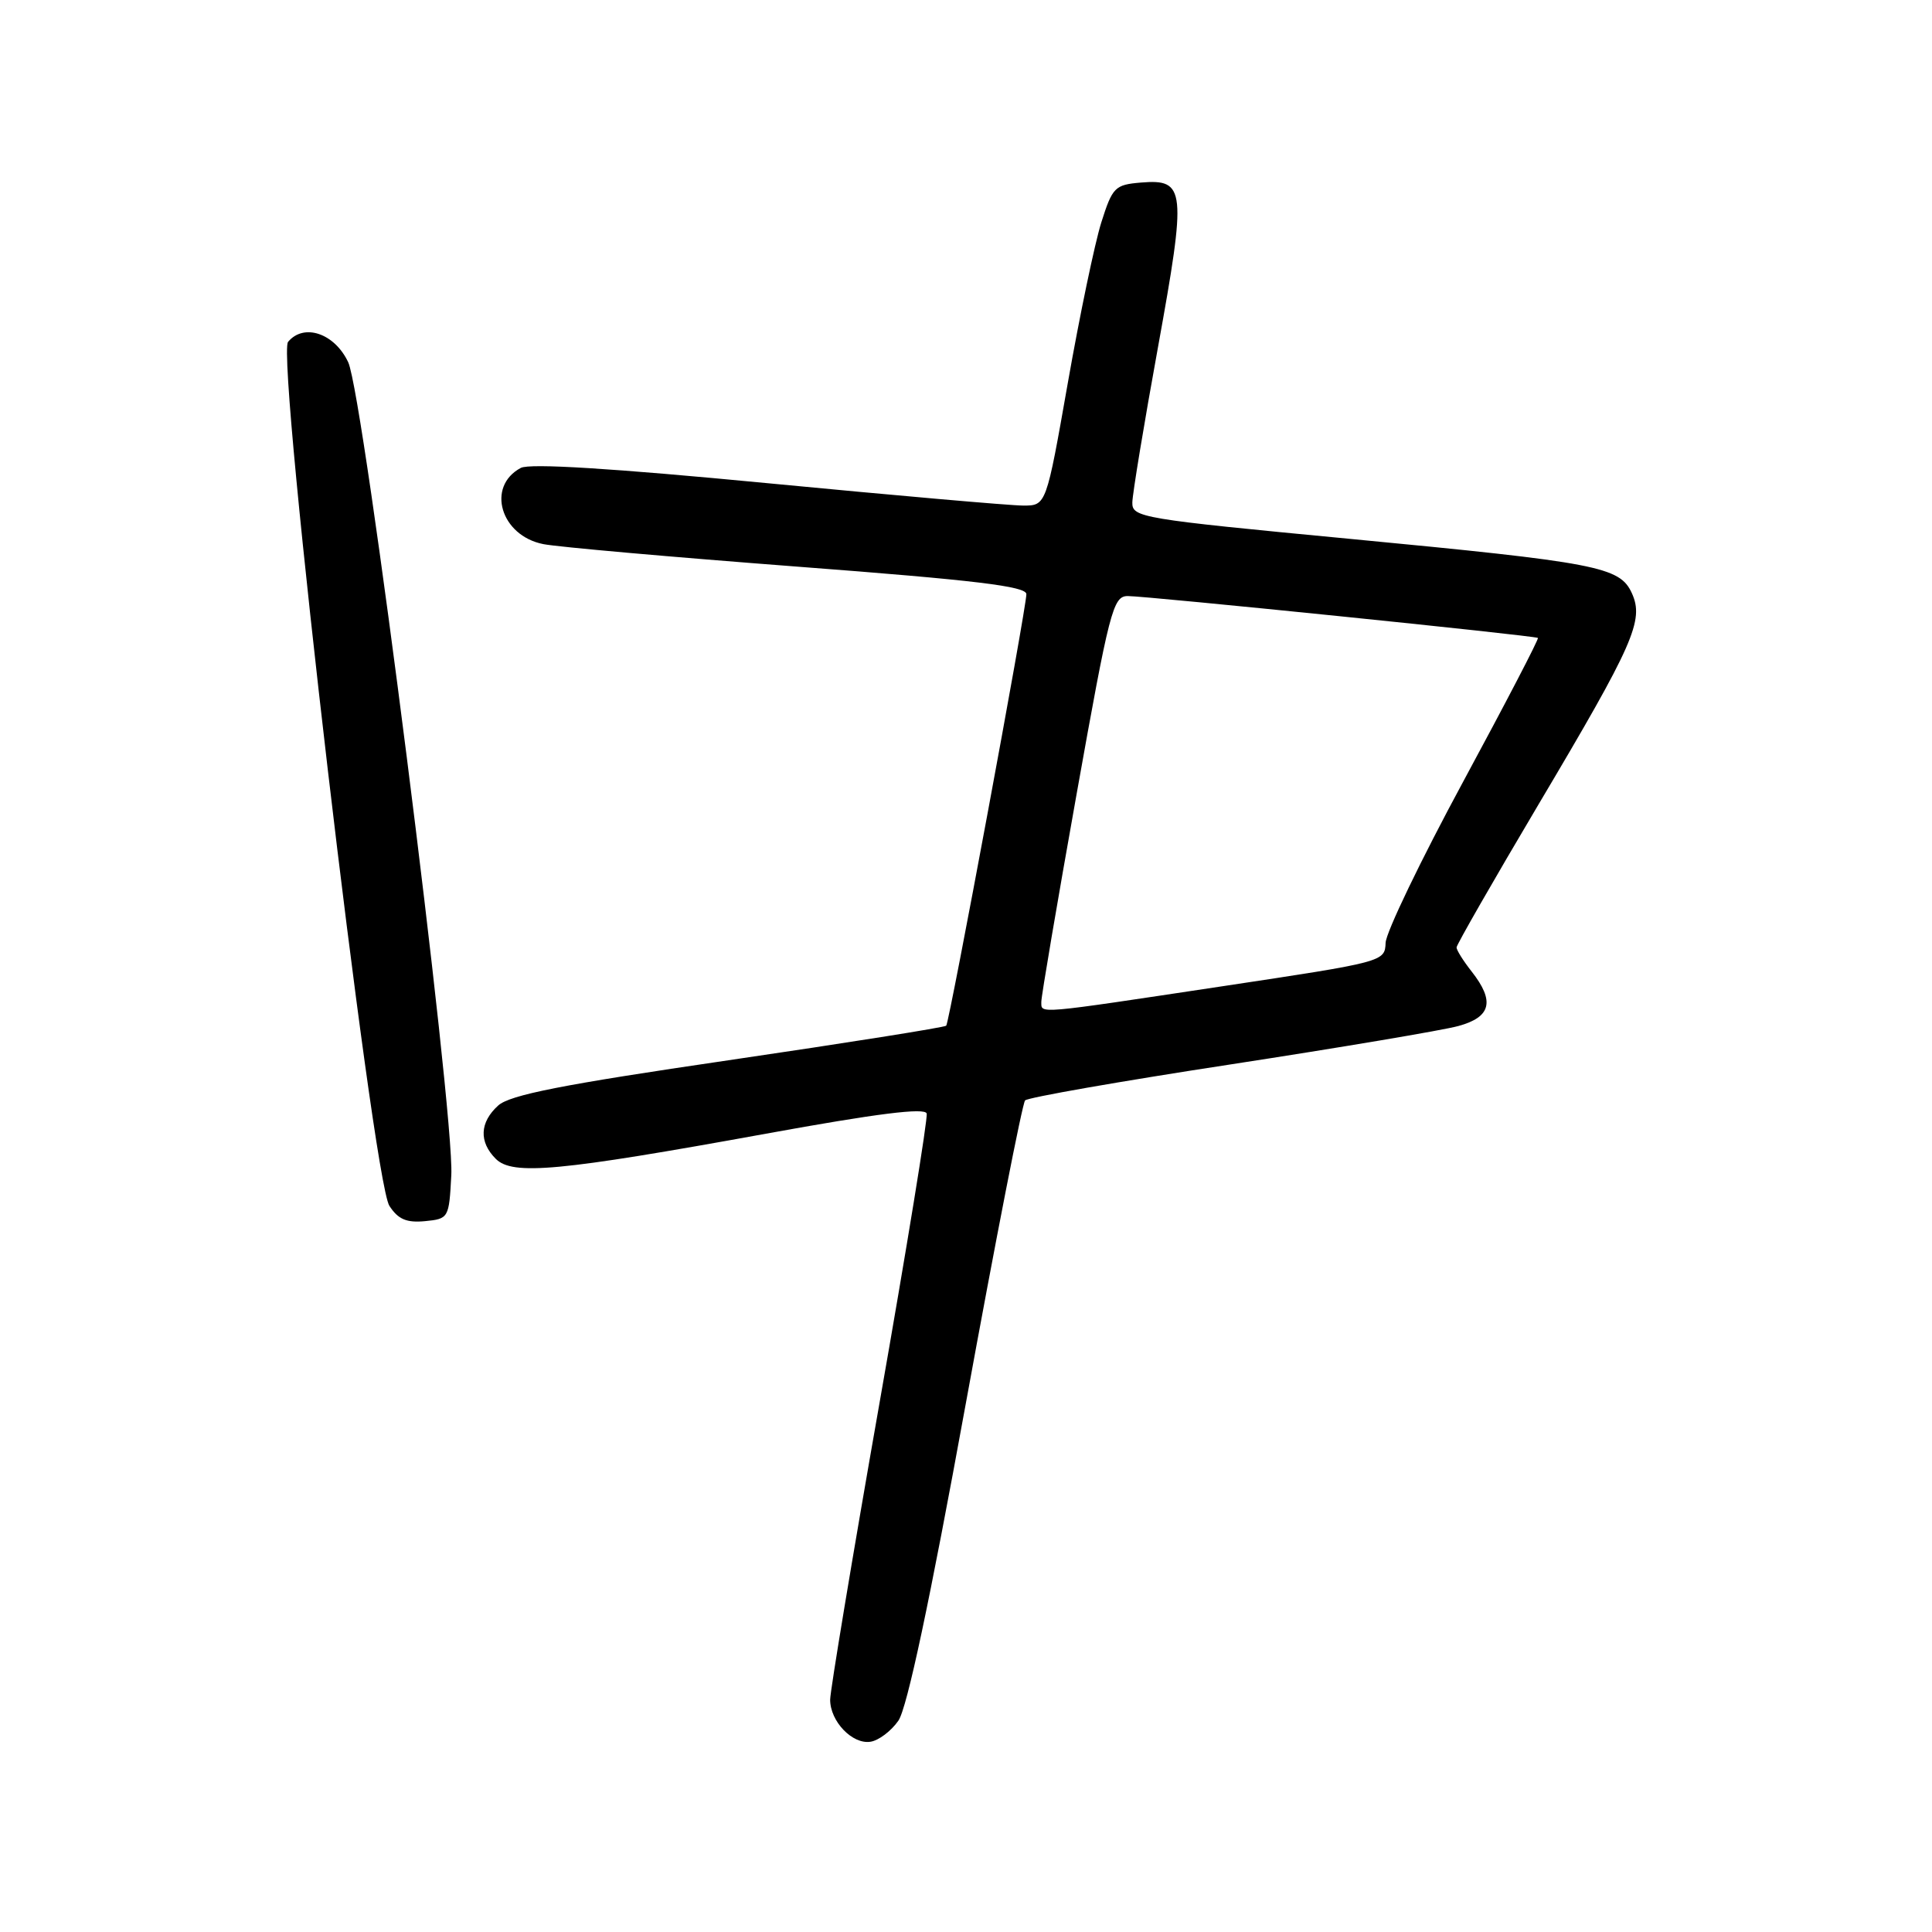 <?xml version="1.0" encoding="UTF-8" standalone="no"?>
<!DOCTYPE svg PUBLIC "-//W3C//DTD SVG 1.1//EN" "http://www.w3.org/Graphics/SVG/1.1/DTD/svg11.dtd" >
<svg xmlns="http://www.w3.org/2000/svg" xmlns:xlink="http://www.w3.org/1999/xlink" version="1.1" viewBox="0 0 256 256">
 <g >
 <path fill="currentColor"
d=" M 119.04 228.00 C 120.19 226.34 123.20 212.20 127.97 186.00 C 131.93 164.28 135.47 146.19 135.83 145.81 C 136.20 145.42 148.43 143.28 163.00 141.05 C 177.57 138.81 191.19 136.52 193.25 135.95 C 197.59 134.76 198.09 132.66 195.00 128.73 C 193.90 127.33 193.00 125.90 193.00 125.54 C 193.00 125.19 197.91 116.63 203.91 106.51 C 216.51 85.29 217.87 82.20 216.23 78.60 C 214.63 75.09 211.74 74.54 178.75 71.39 C 151.16 68.76 150.00 68.57 150.04 66.58 C 150.06 65.43 151.59 56.17 153.44 46.00 C 157.24 25.04 157.11 23.70 151.18 24.19 C 147.72 24.48 147.41 24.80 145.92 29.50 C 145.06 32.25 143.06 41.81 141.49 50.75 C 138.63 67.00 138.63 67.00 135.57 66.99 C 133.88 66.99 118.61 65.65 101.64 64.02 C 81.14 62.05 70.18 61.37 69.01 62.00 C 64.40 64.46 66.33 70.99 72.00 72.10 C 73.92 72.48 89.11 73.82 105.75 75.09 C 129.29 76.88 136.00 77.69 136.00 78.73 C 136.00 80.59 125.81 135.40 125.38 135.91 C 125.18 136.13 112.20 138.19 96.53 140.49 C 74.47 143.72 67.57 145.08 66.01 146.49 C 63.56 148.71 63.44 151.30 65.69 153.55 C 67.92 155.78 74.05 155.21 101.50 150.22 C 116.22 147.54 122.59 146.74 122.79 147.55 C 122.96 148.18 120.14 165.44 116.54 185.90 C 112.94 206.36 110.00 224.06 110.00 225.22 C 110.00 228.09 112.94 231.16 115.34 230.79 C 116.42 230.63 118.08 229.38 119.04 228.00 Z  M 59.80 155.71 C 60.24 147.35 48.19 52.37 46.14 48.00 C 44.34 44.16 40.26 42.78 38.17 45.30 C 36.55 47.25 49.35 156.35 51.60 159.79 C 52.76 161.57 53.87 162.04 56.31 161.81 C 59.45 161.50 59.50 161.41 59.80 155.71 Z  M 137.98 132.75 C 137.97 132.06 140.07 119.69 142.65 105.25 C 147.01 80.83 147.48 79.00 149.42 78.98 C 151.85 78.97 203.36 84.22 203.78 84.53 C 203.94 84.64 199.48 93.21 193.88 103.57 C 188.28 113.93 183.65 123.54 183.60 124.93 C 183.50 127.43 183.38 127.46 162.00 130.68 C 136.97 134.45 138.01 134.36 137.98 132.75 Z "/>
</g>
</svg>